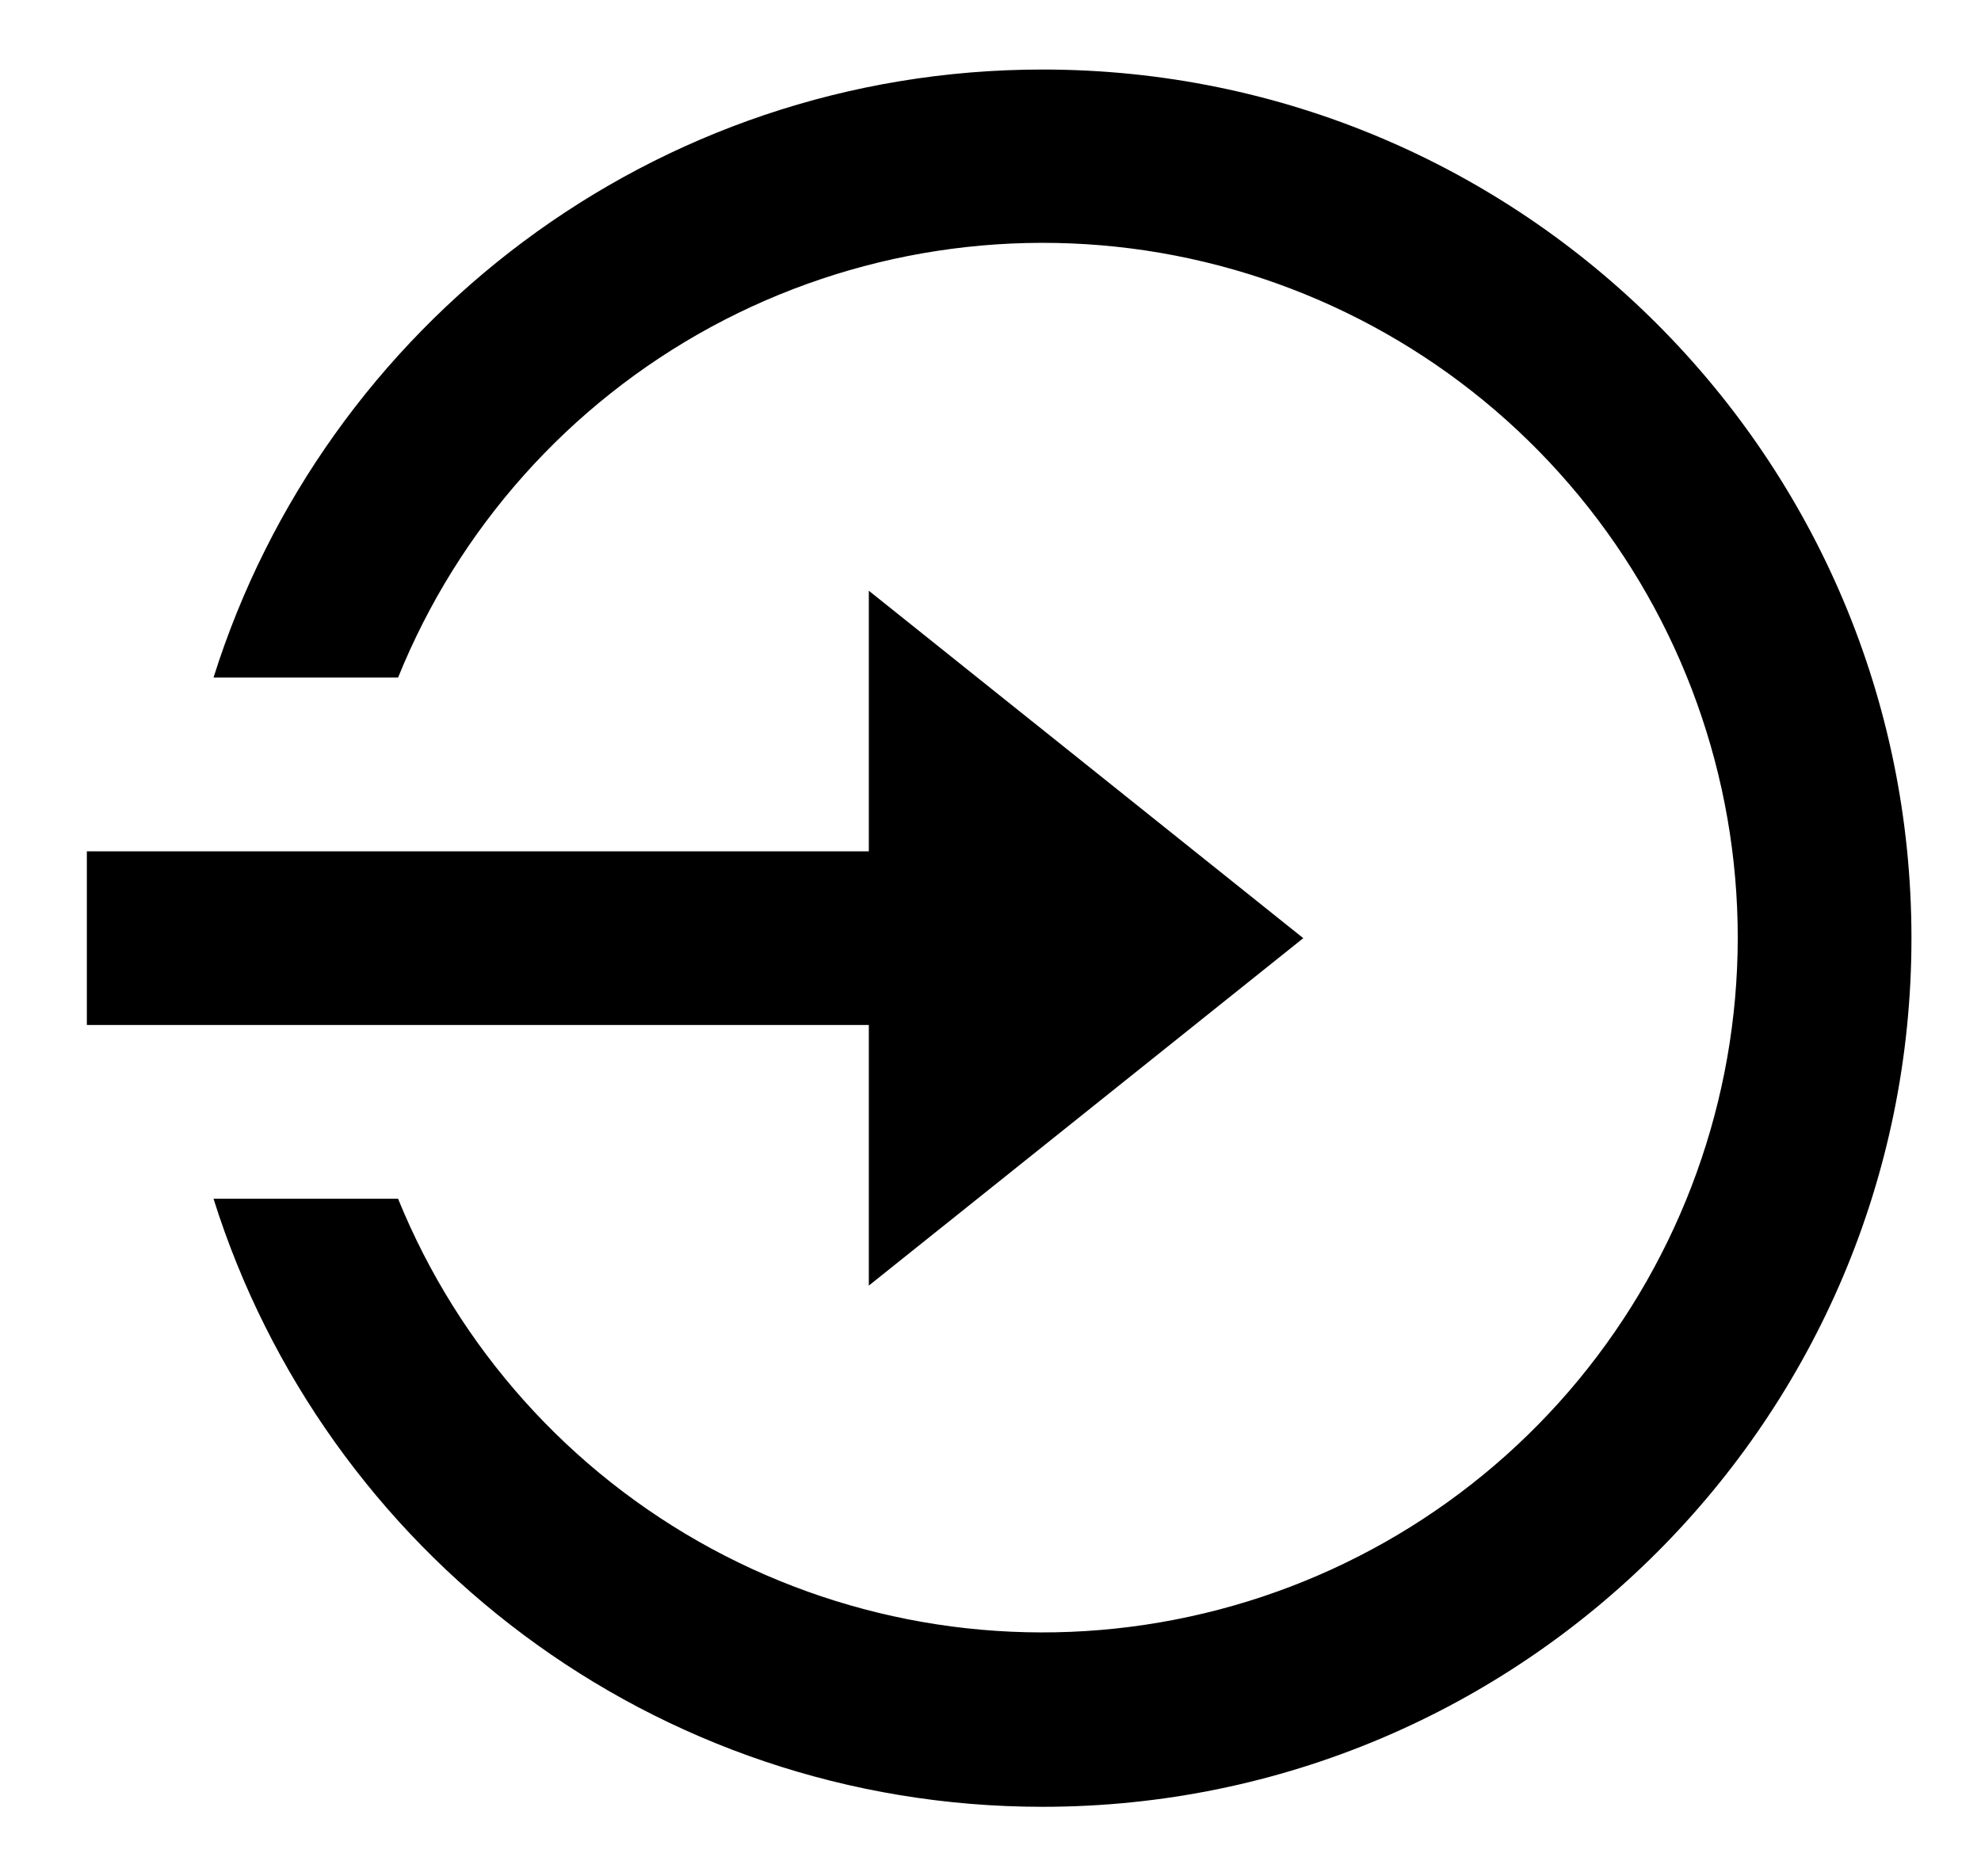 <svg width="19" height="18" viewBox="0 0 19 18" fill="none" xmlns="http://www.w3.org/2000/svg">
<path d="M8.333 8.167V5.667L12.5 9L8.333 12.333V9.833H0.833V8.167H8.333ZM2.048 11.5H3.818C4.4 12.932 5.461 14.118 6.821 14.855C8.18 15.591 9.754 15.833 11.271 15.537C12.789 15.242 14.157 14.428 15.141 13.236C16.125 12.043 16.665 10.546 16.667 9C16.668 7.452 16.13 5.952 15.146 4.758C14.162 3.563 12.793 2.748 11.273 2.452C9.754 2.157 8.179 2.399 6.819 3.137C5.459 3.876 4.398 5.065 3.818 6.5H2.048C3.11 3.119 6.268 0.667 10 0.667C14.602 0.667 18.333 4.397 18.333 9C18.333 13.602 14.602 17.333 10 17.333C6.268 17.333 3.11 14.881 2.048 11.5Z" fill="black"/>
</svg>
